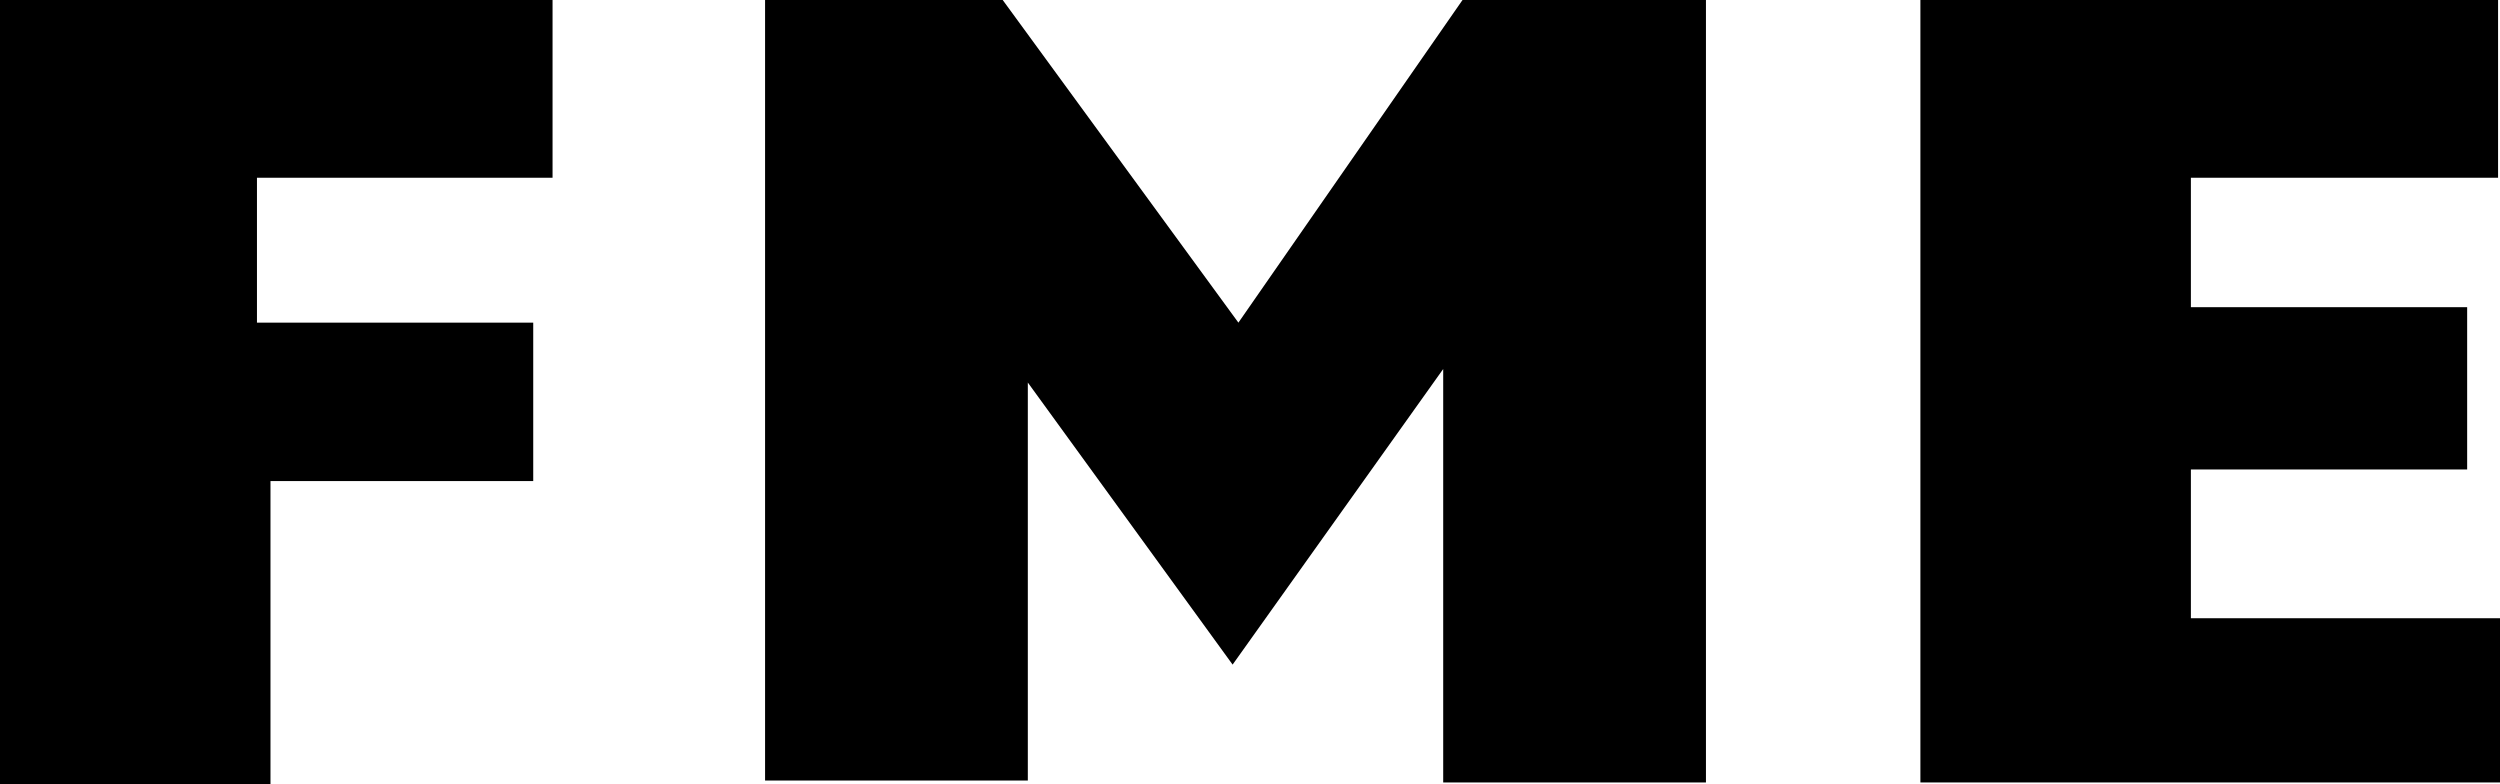 <?xml version="1.0" encoding="utf-8"?>
<!-- Generator: Adobe Illustrator 21.1.0, SVG Export Plug-In . SVG Version: 6.00 Build 0)  -->
<svg version="1.1" id="Calque_1" xmlns="http://www.w3.org/2000/svg" xmlns:xlink="http://www.w3.org/1999/xlink" x="0px" y="0px"
	 viewBox="0 0 129.4 40.6" style="enable-background:new 0 0 129.4 40.6;" xml:space="preserve">
<g>
	<polygon points="0,0 28.6,0 28.6,9.2 13.3,9.2 13.3,16.7 27.6,16.7 27.6,24.9 14,24.9 14,40.6 0,40.6 	"/>
	<polygon points="39.6,0 51.9,0 64.1,16.7 75.7,0 88.3,0 88.3,40.5 74.7,40.5 74.7,19.1 63.8,34.4 53.2,19.8 53.2,40.4 39.6,40.4
		"/>
	<polygon points="99.4,0 129.3,0 129.3,9.2 113.4,9.2 113.4,15.9 127.7,15.9 127.7,24.3 113.4,24.3 113.4,32 129.4,32 129.4,40.5
		99.4,40.5 	"/>
</g>
<g>
</g>
<g>
</g>
<g>
</g>
<g>
</g>
<g>
</g>
<g>
</g>
</svg>

